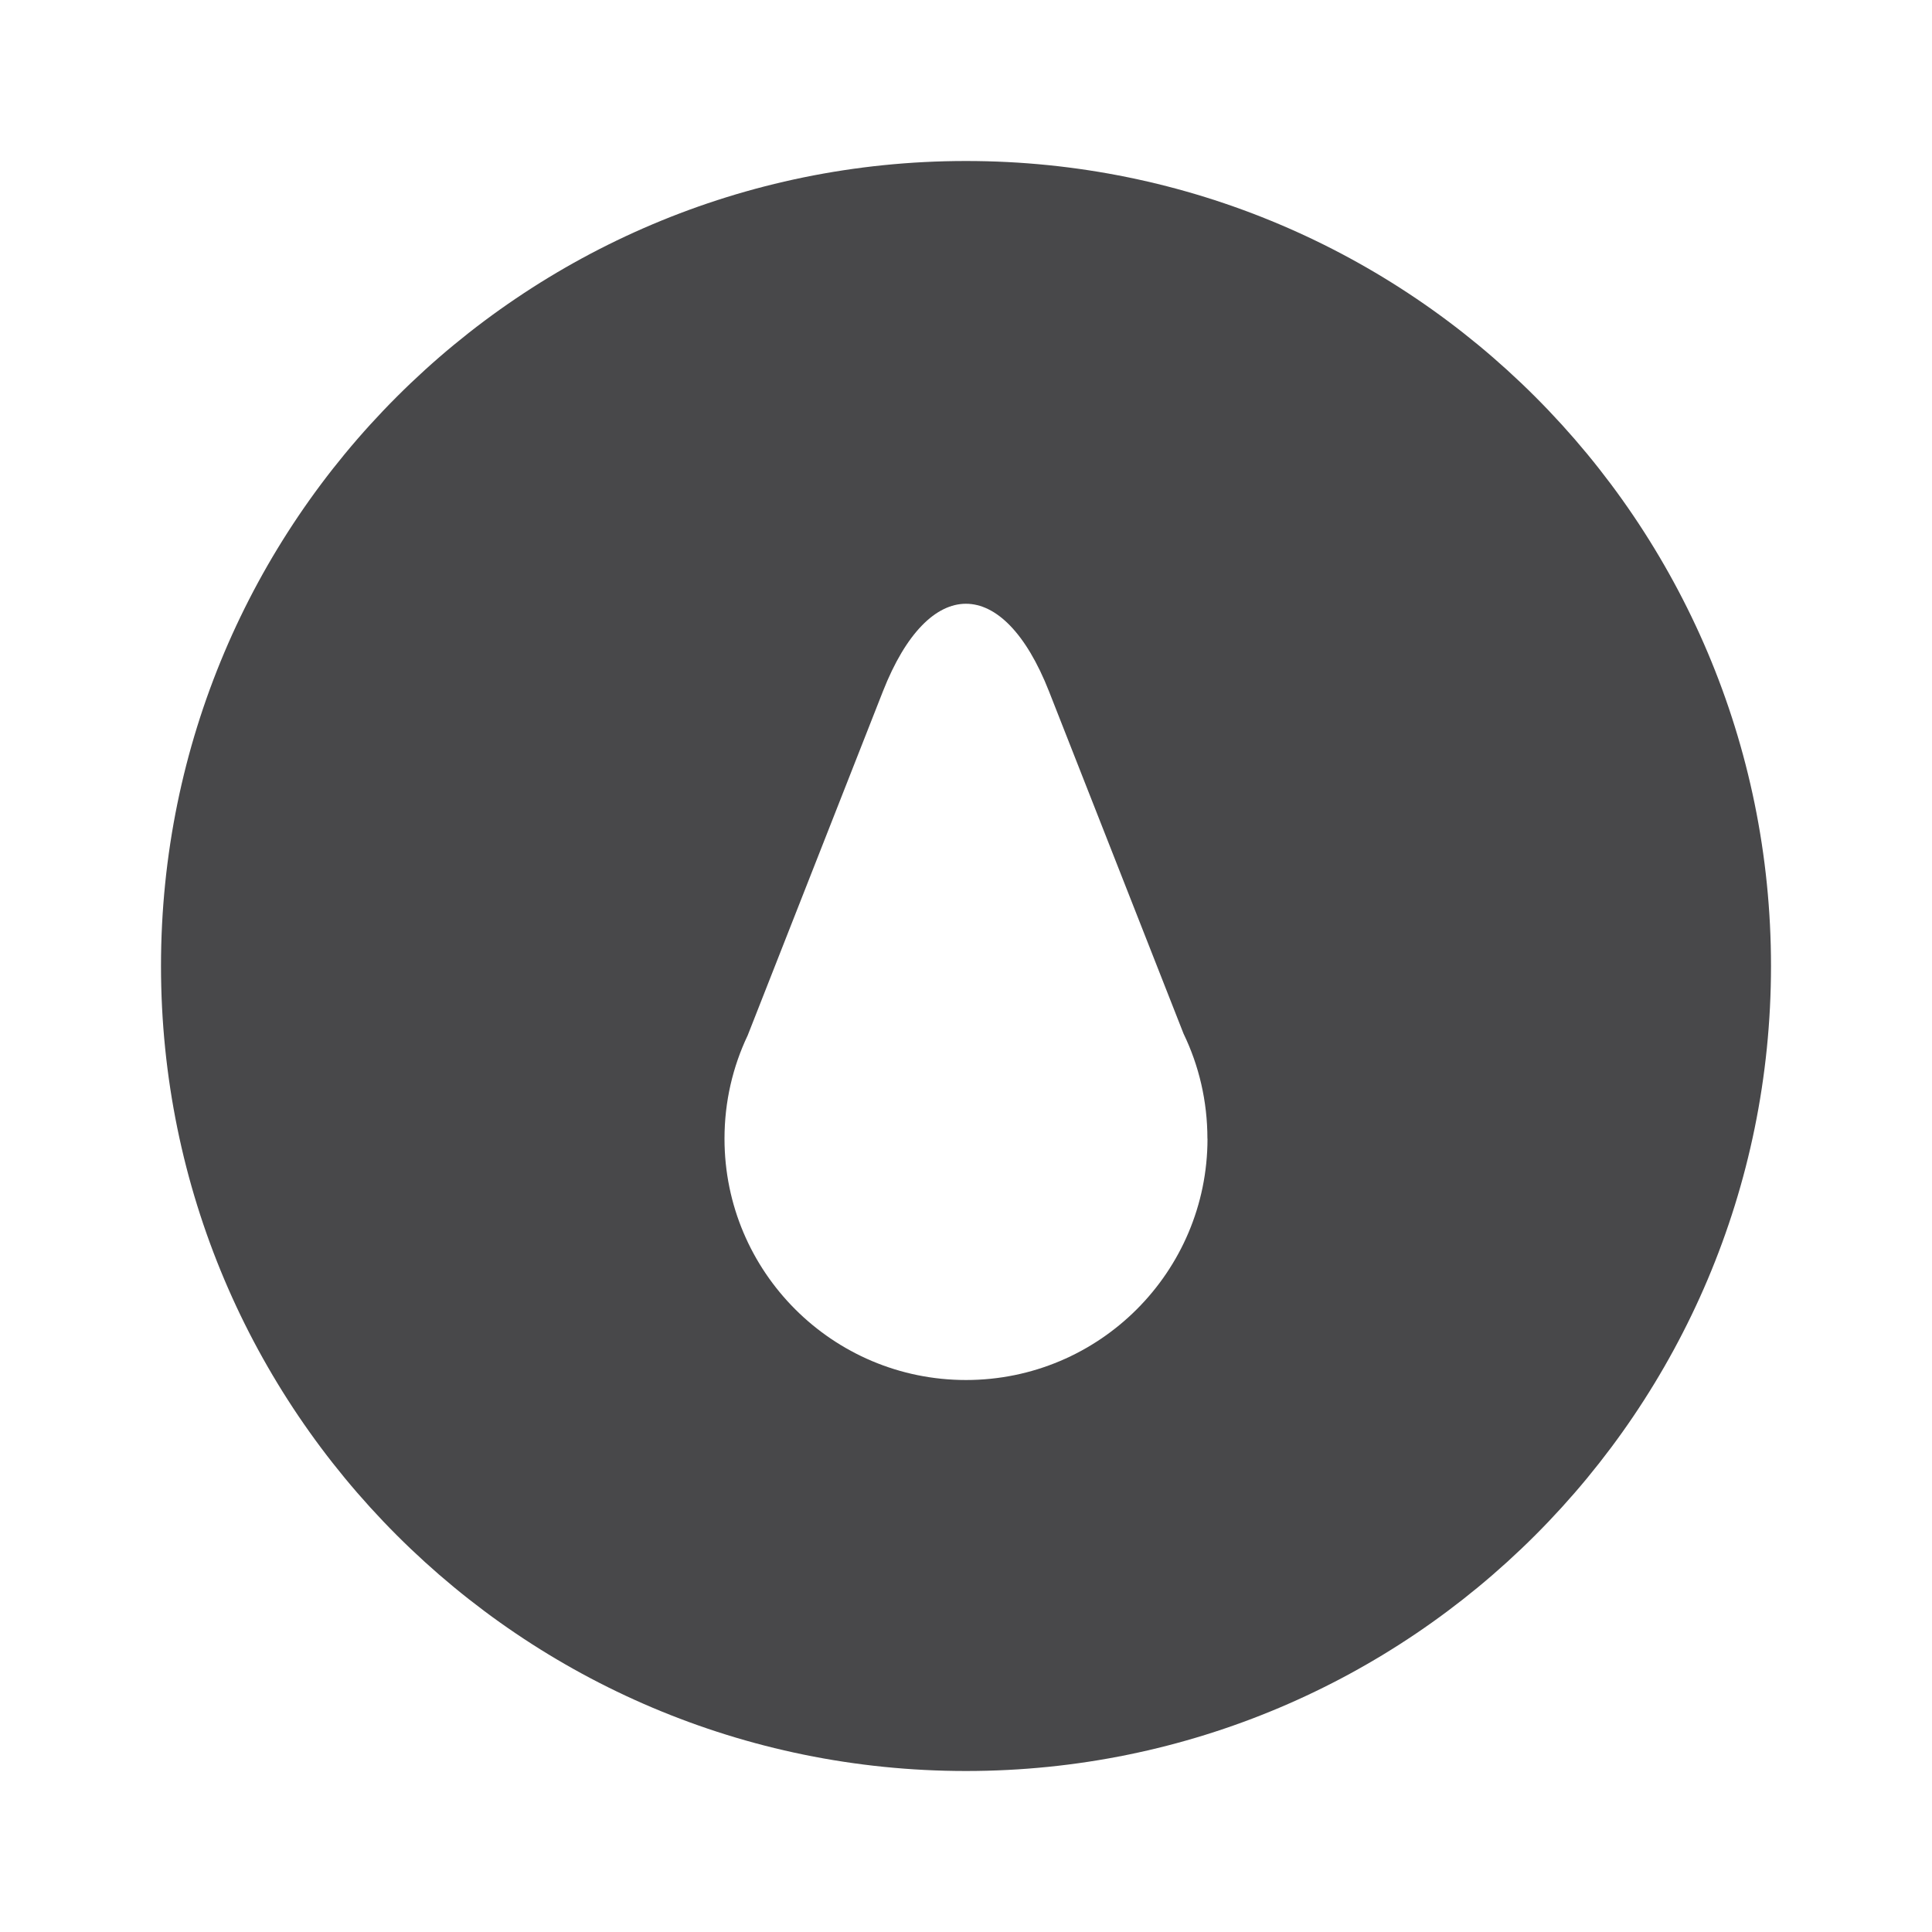 <svg xmlns="http://www.w3.org/2000/svg" width="24" height="24" viewBox="0 0 24 24">
    <defs>
        <filter id="g361bbp0fa">
            <feColorMatrix in="SourceGraphic" values="0 0 0 0 1 0 0 0 0 1 0 0 0 0 1 0 0 0 1 0"/>
        </filter>
    </defs>
    <g fill="none" fill-rule="evenodd">
        <g>
            <g fill="#48484A">
                <path d="M10 0c5.523 0 10 4.477 10 10s-4.477 10-10 10S0 15.523 0 10 4.477 0 10 0z" transform="translate(2, 2)"/>
            </g>
            <g filter="url(#g361bbp0fa)" transform="translate(2, 2)">
                <g>
                    <path fill="#FFF" fill-rule="nonzero" d="M6 6.645C6 8.3 4.657 9.643 3 9.643S0 8.3 0 6.645c0-.46.103-.894.288-1.283l1.68-4.274c.57-1.45 1.492-1.451 2.063 0l1.672 4.254c.19.393.296.835.296 1.303H6z" transform="translate(7, 5.5)"/>
                </g>
            </g>
        </g>
    </g>
</svg>
